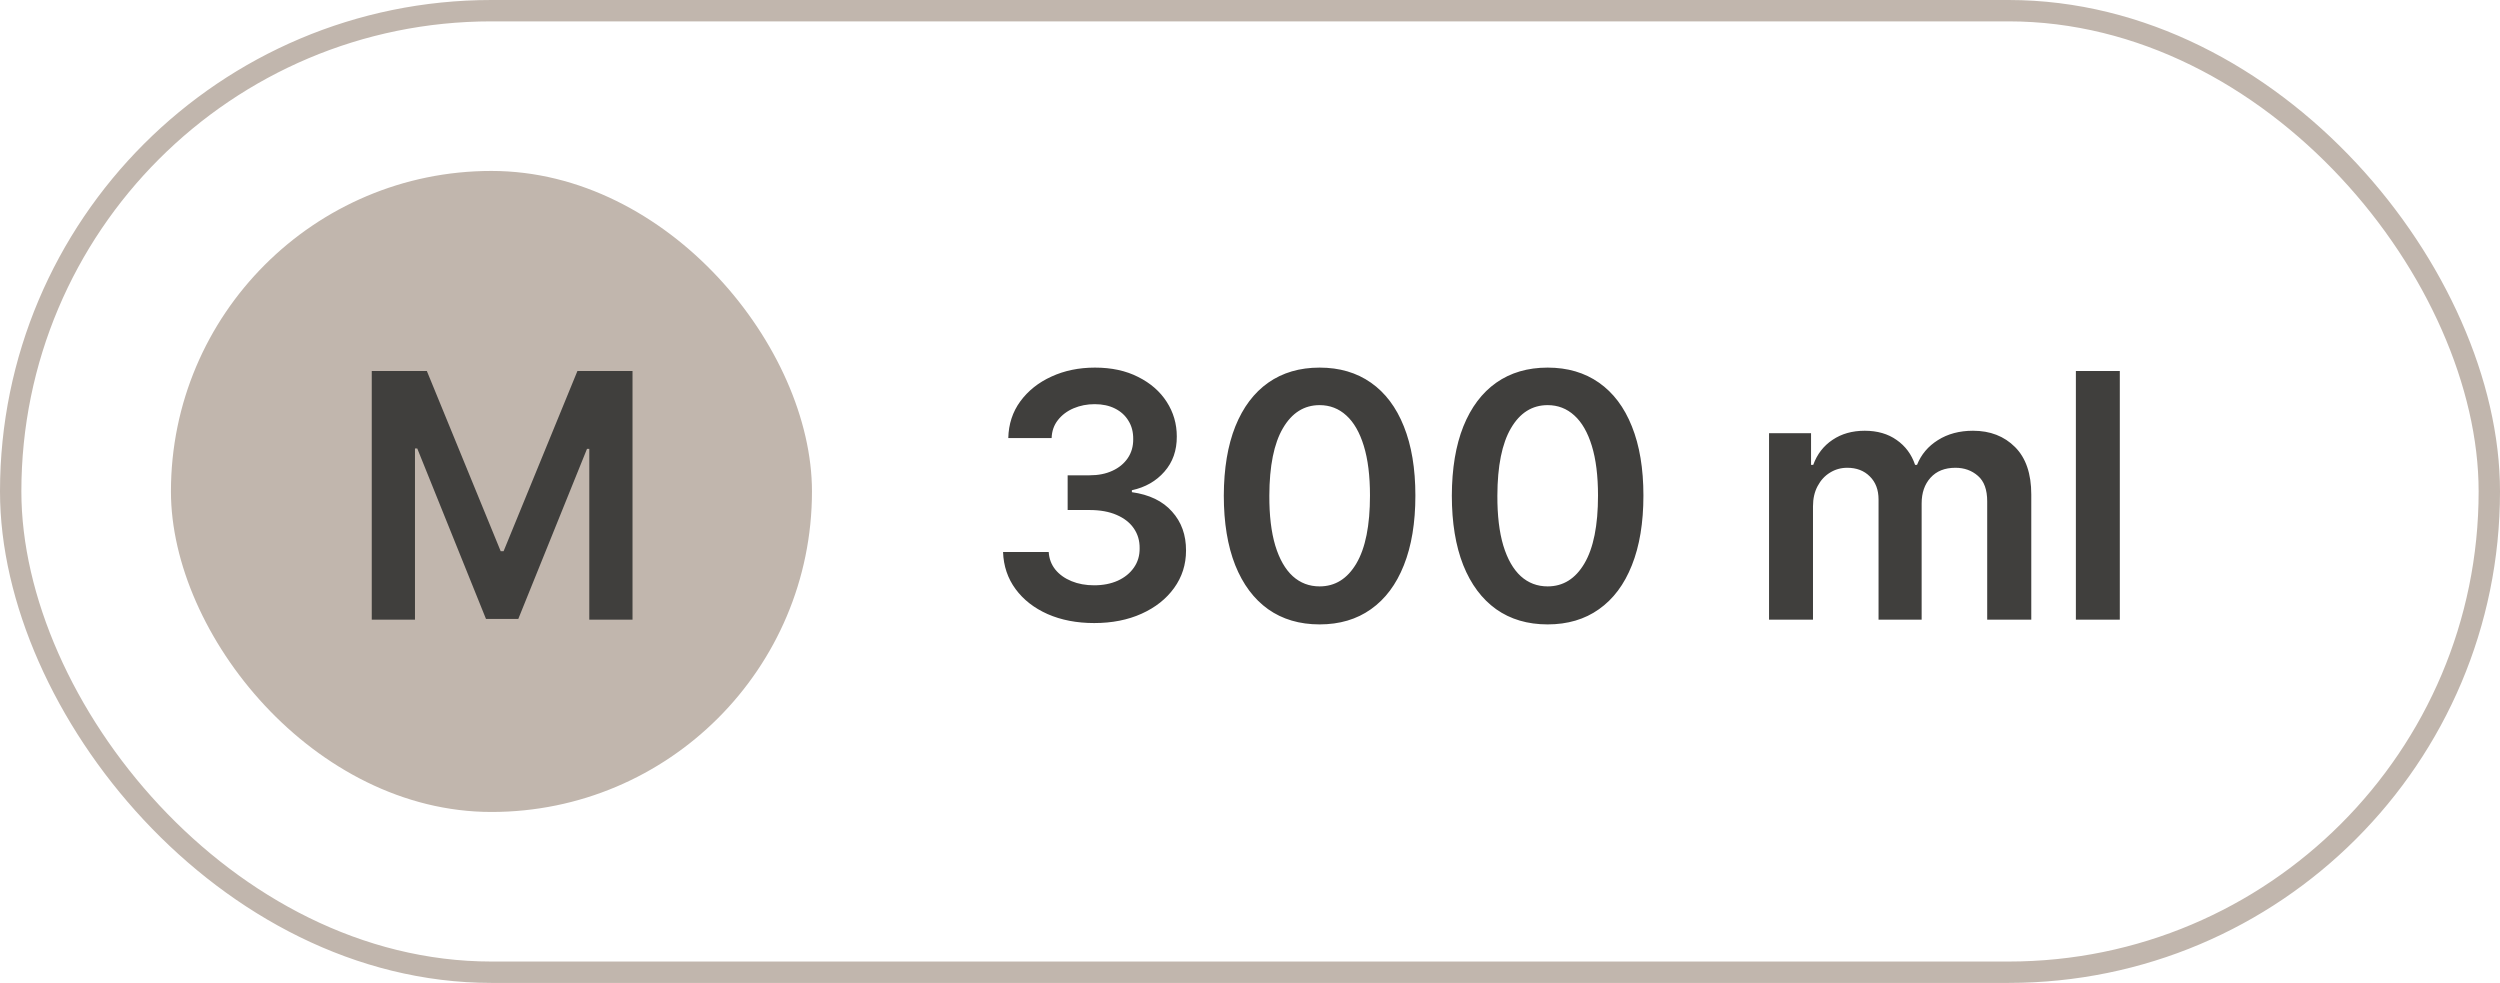 <svg width="117" height="46" viewBox="0 0 117 46" fill="none" xmlns="http://www.w3.org/2000/svg">
<rect x="0.5" y="0.5" width="116" height="45" rx="22.5" stroke="#C1B6AD"/>
<rect x="8" y="8" width="30" height="30" rx="15" fill="#C1B6AD"/>
<path d="M17.398 17.364H19.977L23.432 25.796H23.568L27.023 17.364H29.602V29H27.579V21.006H27.472L24.256 28.966H22.744L19.528 20.989H19.421V29H17.398V17.364Z" fill="#403F3D"/>
<path d="M51.21 29.159C50.392 29.159 49.665 29.019 49.028 28.739C48.396 28.458 47.896 28.068 47.528 27.568C47.161 27.068 46.966 26.491 46.943 25.835H49.08C49.099 26.15 49.203 26.424 49.392 26.659C49.581 26.89 49.833 27.07 50.148 27.199C50.462 27.328 50.814 27.392 51.205 27.392C51.621 27.392 51.99 27.32 52.312 27.176C52.635 27.028 52.886 26.824 53.068 26.562C53.25 26.301 53.339 26 53.335 25.659C53.339 25.307 53.248 24.996 53.062 24.727C52.877 24.458 52.608 24.248 52.256 24.097C51.907 23.945 51.487 23.869 50.994 23.869H49.966V22.244H50.994C51.4 22.244 51.754 22.174 52.057 22.034C52.364 21.894 52.604 21.697 52.778 21.443C52.953 21.186 53.038 20.888 53.034 20.551C53.038 20.222 52.964 19.936 52.812 19.693C52.665 19.447 52.455 19.256 52.182 19.119C51.913 18.983 51.597 18.915 51.233 18.915C50.877 18.915 50.547 18.979 50.244 19.108C49.941 19.237 49.697 19.421 49.511 19.659C49.326 19.894 49.227 20.174 49.216 20.5H47.188C47.203 19.849 47.39 19.276 47.75 18.784C48.114 18.288 48.599 17.901 49.205 17.625C49.811 17.345 50.49 17.204 51.244 17.204C52.021 17.204 52.695 17.35 53.267 17.642C53.843 17.93 54.288 18.318 54.602 18.807C54.917 19.296 55.074 19.835 55.074 20.426C55.078 21.081 54.885 21.631 54.494 22.074C54.108 22.517 53.6 22.807 52.972 22.943V23.034C53.79 23.148 54.417 23.451 54.852 23.943C55.292 24.432 55.51 25.04 55.506 25.767C55.506 26.419 55.32 27.002 54.949 27.517C54.581 28.028 54.074 28.43 53.426 28.722C52.782 29.013 52.044 29.159 51.21 29.159ZM61.757 29.222C60.822 29.222 60.019 28.985 59.348 28.511C58.681 28.034 58.168 27.347 57.808 26.449C57.452 25.547 57.274 24.462 57.274 23.193C57.278 21.924 57.458 20.845 57.814 19.954C58.174 19.061 58.687 18.379 59.354 17.909C60.024 17.439 60.825 17.204 61.757 17.204C62.689 17.204 63.49 17.439 64.16 17.909C64.831 18.379 65.344 19.061 65.7 19.954C66.06 20.849 66.24 21.928 66.24 23.193C66.24 24.466 66.06 25.553 65.7 26.454C65.344 27.352 64.831 28.038 64.16 28.511C63.494 28.985 62.693 29.222 61.757 29.222ZM61.757 27.443C62.484 27.443 63.058 27.085 63.479 26.369C63.903 25.65 64.115 24.591 64.115 23.193C64.115 22.269 64.019 21.492 63.825 20.864C63.632 20.235 63.359 19.761 63.007 19.443C62.655 19.121 62.238 18.96 61.757 18.96C61.034 18.96 60.462 19.32 60.041 20.04C59.621 20.756 59.409 21.807 59.405 23.193C59.401 24.121 59.494 24.901 59.683 25.534C59.876 26.167 60.149 26.644 60.501 26.966C60.854 27.284 61.272 27.443 61.757 27.443ZM72.429 29.222C71.493 29.222 70.69 28.985 70.02 28.511C69.353 28.034 68.84 27.347 68.48 26.449C68.124 25.547 67.946 24.462 67.946 23.193C67.95 21.924 68.13 20.845 68.486 19.954C68.846 19.061 69.359 18.379 70.026 17.909C70.696 17.439 71.497 17.204 72.429 17.204C73.361 17.204 74.162 17.439 74.832 17.909C75.503 18.379 76.016 19.061 76.372 19.954C76.732 20.849 76.912 21.928 76.912 23.193C76.912 24.466 76.732 25.553 76.372 26.454C76.016 27.352 75.503 28.038 74.832 28.511C74.166 28.985 73.365 29.222 72.429 29.222ZM72.429 27.443C73.156 27.443 73.73 27.085 74.151 26.369C74.575 25.65 74.787 24.591 74.787 23.193C74.787 22.269 74.69 21.492 74.497 20.864C74.304 20.235 74.031 19.761 73.679 19.443C73.327 19.121 72.91 18.96 72.429 18.96C71.706 18.96 71.133 19.32 70.713 20.04C70.293 20.756 70.081 21.807 70.077 23.193C70.073 24.121 70.166 24.901 70.355 25.534C70.548 26.167 70.821 26.644 71.173 26.966C71.526 27.284 71.944 27.443 72.429 27.443ZM82.791 29V20.273H84.757V21.756H84.859C85.041 21.256 85.342 20.866 85.763 20.585C86.183 20.301 86.685 20.159 87.269 20.159C87.859 20.159 88.358 20.303 88.763 20.591C89.172 20.875 89.46 21.263 89.626 21.756H89.717C89.91 21.271 90.236 20.884 90.695 20.597C91.157 20.305 91.704 20.159 92.337 20.159C93.14 20.159 93.795 20.413 94.303 20.921C94.81 21.428 95.064 22.169 95.064 23.142V29H93.001V23.46C93.001 22.919 92.858 22.523 92.57 22.273C92.282 22.019 91.93 21.892 91.513 21.892C91.017 21.892 90.628 22.047 90.348 22.358C90.072 22.665 89.933 23.064 89.933 23.557V29H87.916V23.375C87.916 22.924 87.78 22.564 87.507 22.296C87.238 22.026 86.886 21.892 86.45 21.892C86.155 21.892 85.886 21.968 85.644 22.119C85.401 22.267 85.208 22.477 85.064 22.75C84.92 23.019 84.848 23.333 84.848 23.693V29H82.791ZM99.207 17.364V29H97.151V17.364H99.207Z" fill="#403F3D"/>
</svg>

